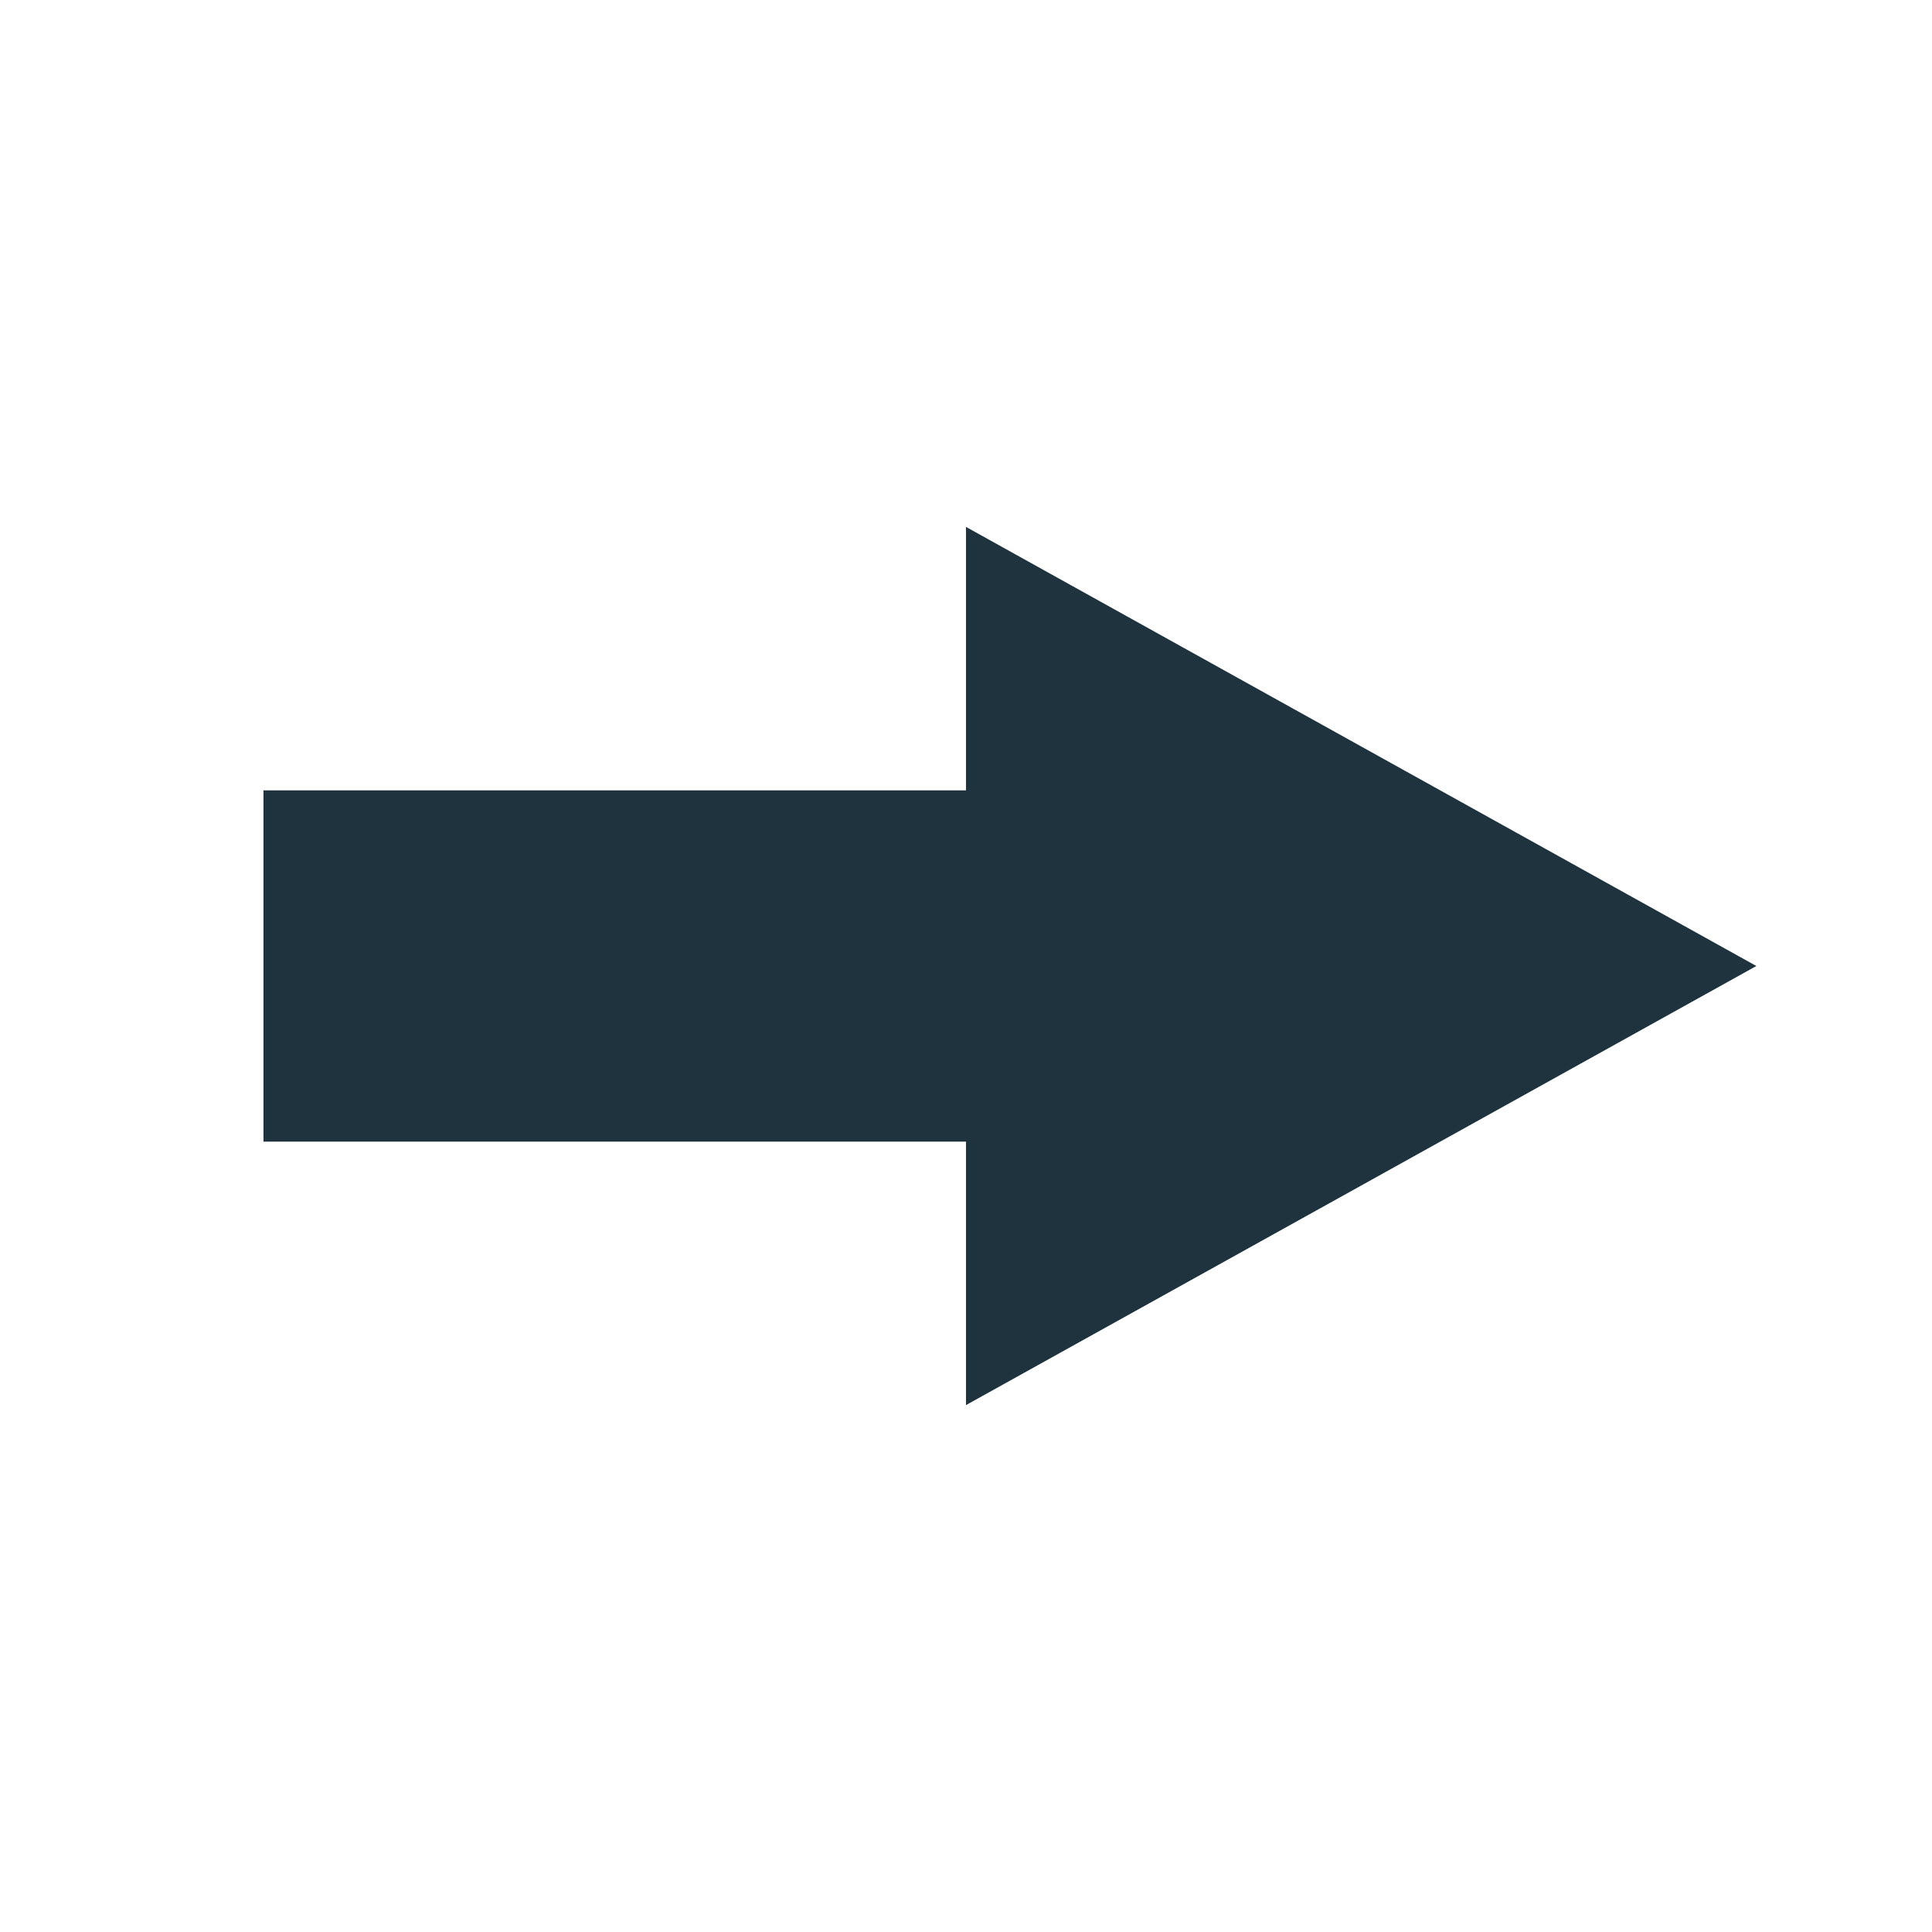 <svg xmlns="http://www.w3.org/2000/svg" width="22" height="22"><defs><style id="current-color-scheme" type="text/css"></style></defs><path d="M11 6v3H3v4h8v3l4.5-2.5L20 11l-4.5-2.5L11 6z" fill="currentColor" color="#1e333d"/></svg>
